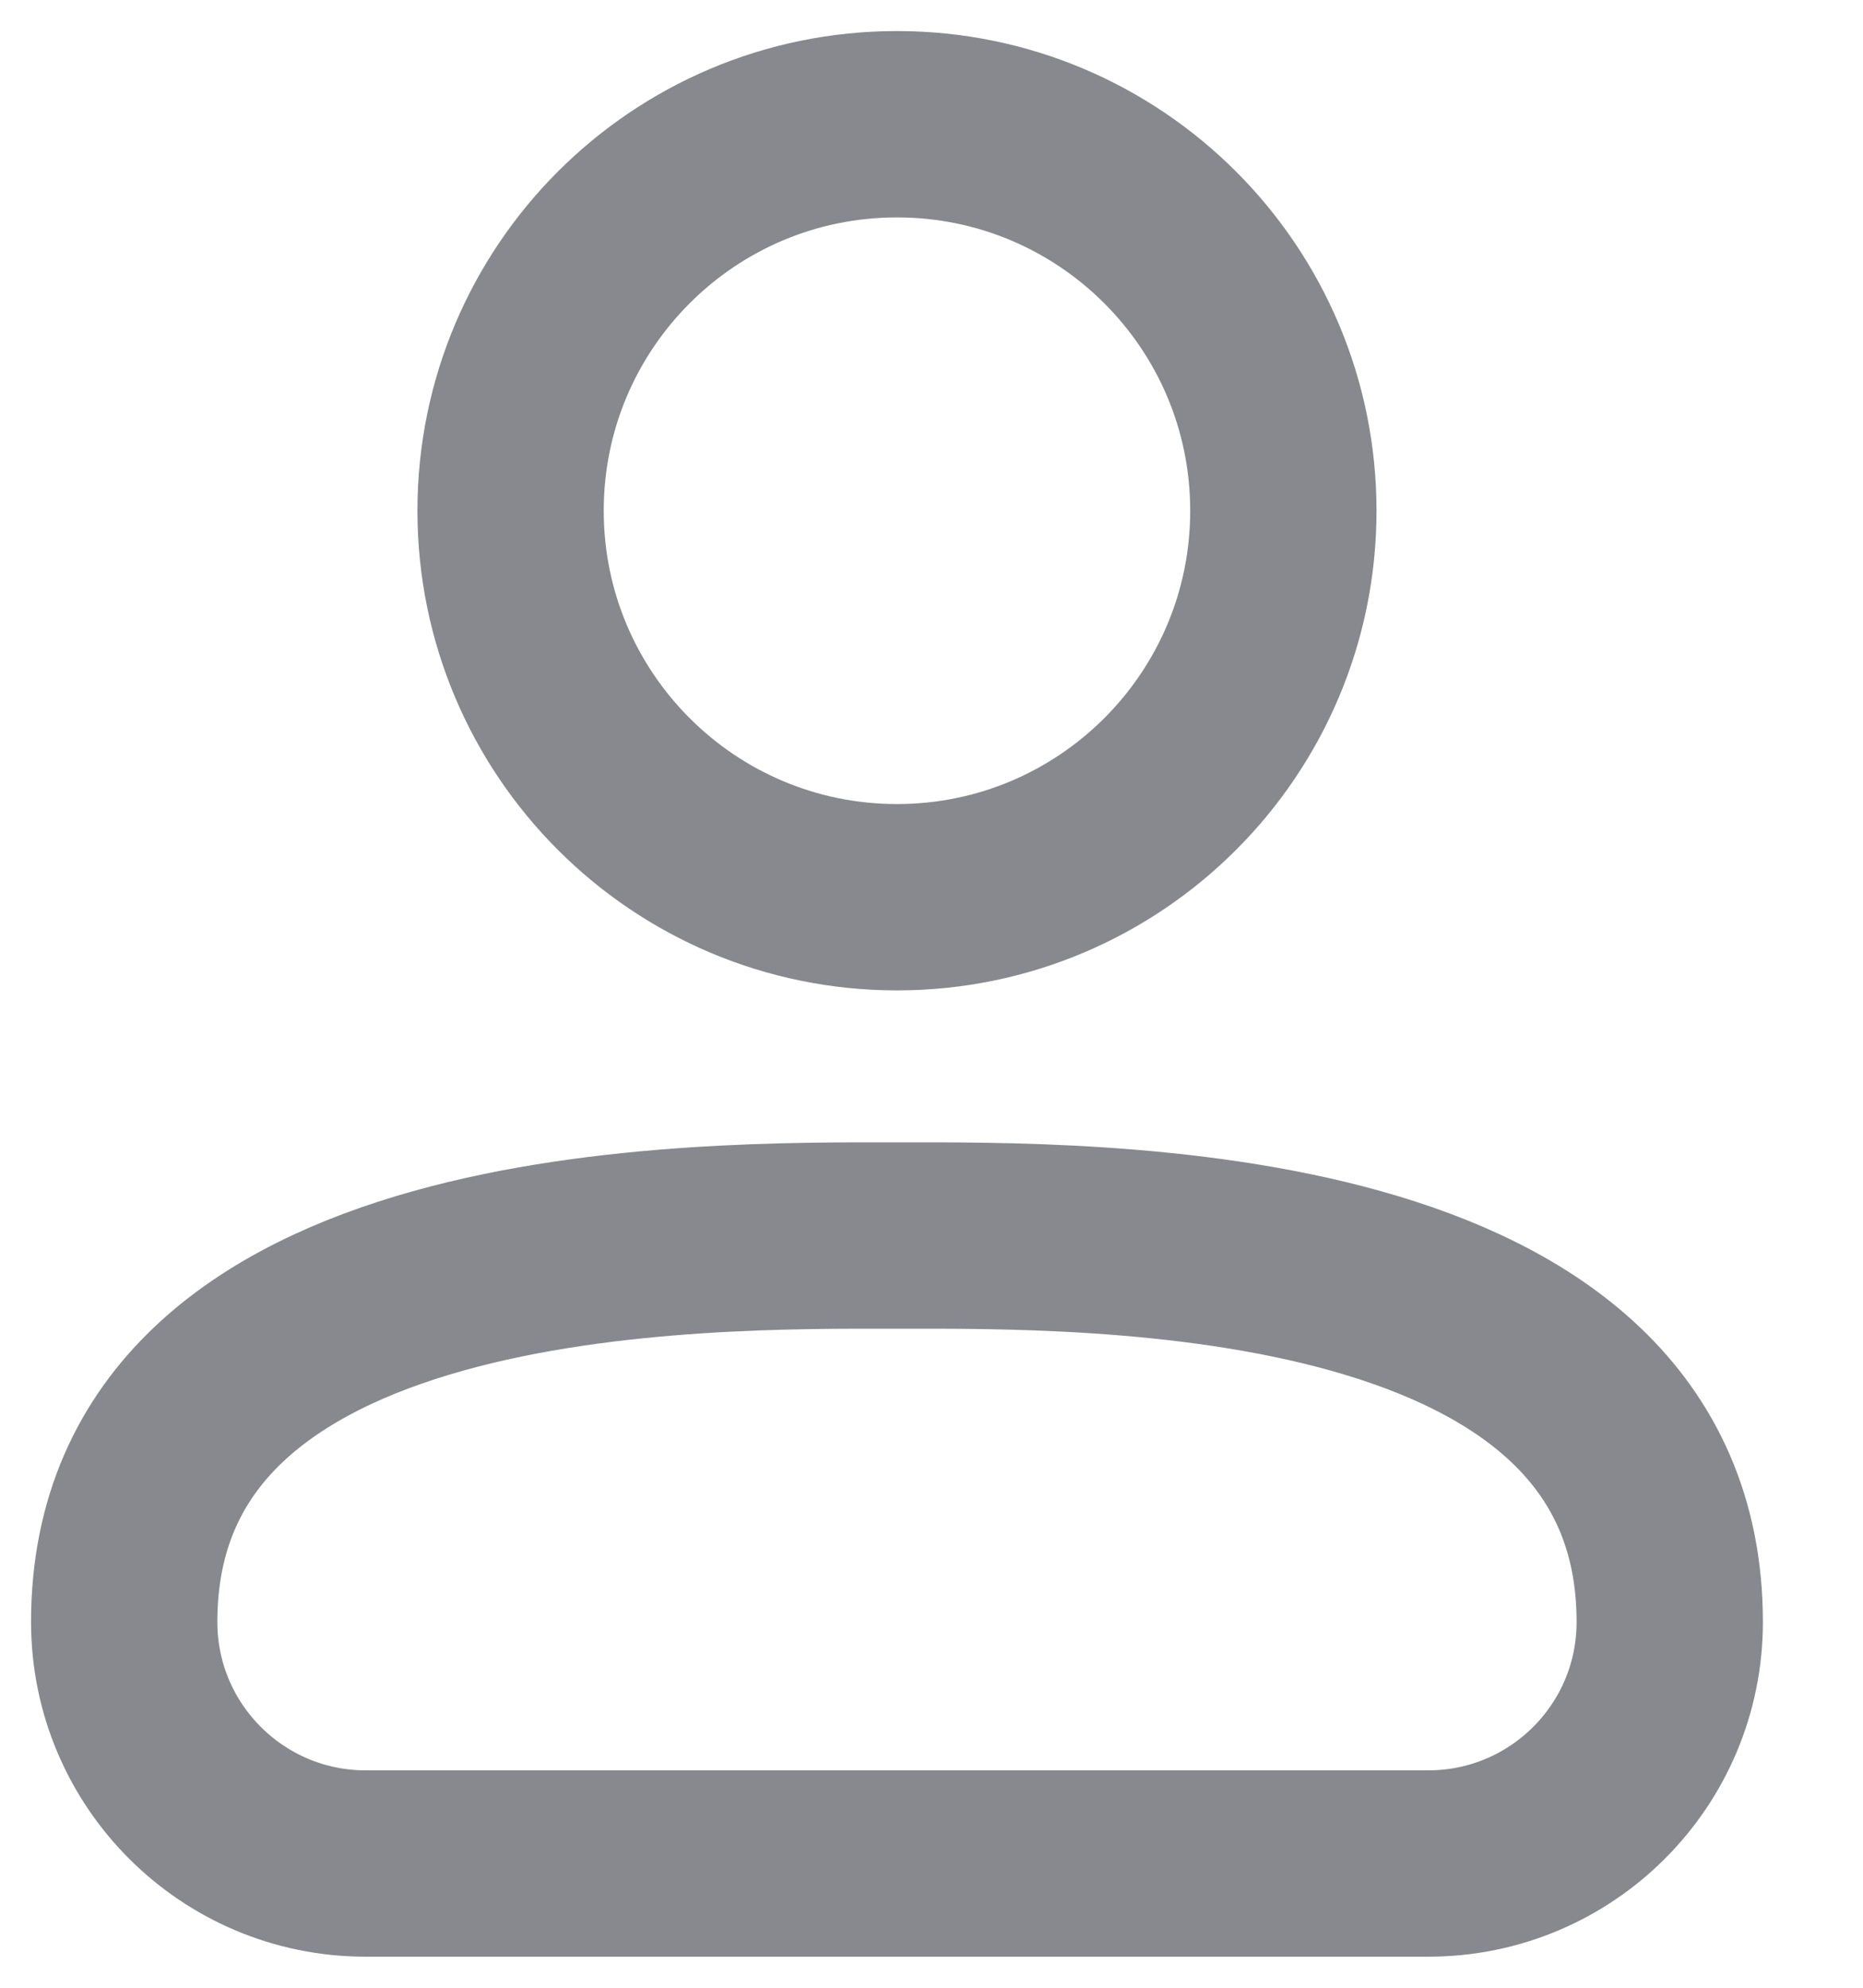 <svg width="15" height="16" viewBox="0 0 15 16" fill="none" xmlns="http://www.w3.org/2000/svg">
<g id="Group">
<path id="Vector" d="M11.5 15H2.944C1.871 15 1 14.13 1 13.056C1 9.882 5.667 9.945 7.222 9.945C8.778 9.945 13.444 9.882 13.444 13.056C13.444 14.13 12.574 15 11.5 15Z" stroke="#87898E" stroke-width="1.5" stroke-linecap="round" stroke-linejoin="round"/>
<path id="Vector_2" d="M7.222 7.222C8.94 7.222 10.333 5.829 10.333 4.111C10.333 2.393 8.94 1 7.222 1C5.504 1 4.111 2.393 4.111 4.111C4.111 5.829 5.504 7.222 7.222 7.222Z" stroke="#87898E" stroke-width="1.5" stroke-linecap="round" stroke-linejoin="round"/>
</g>
</svg>
